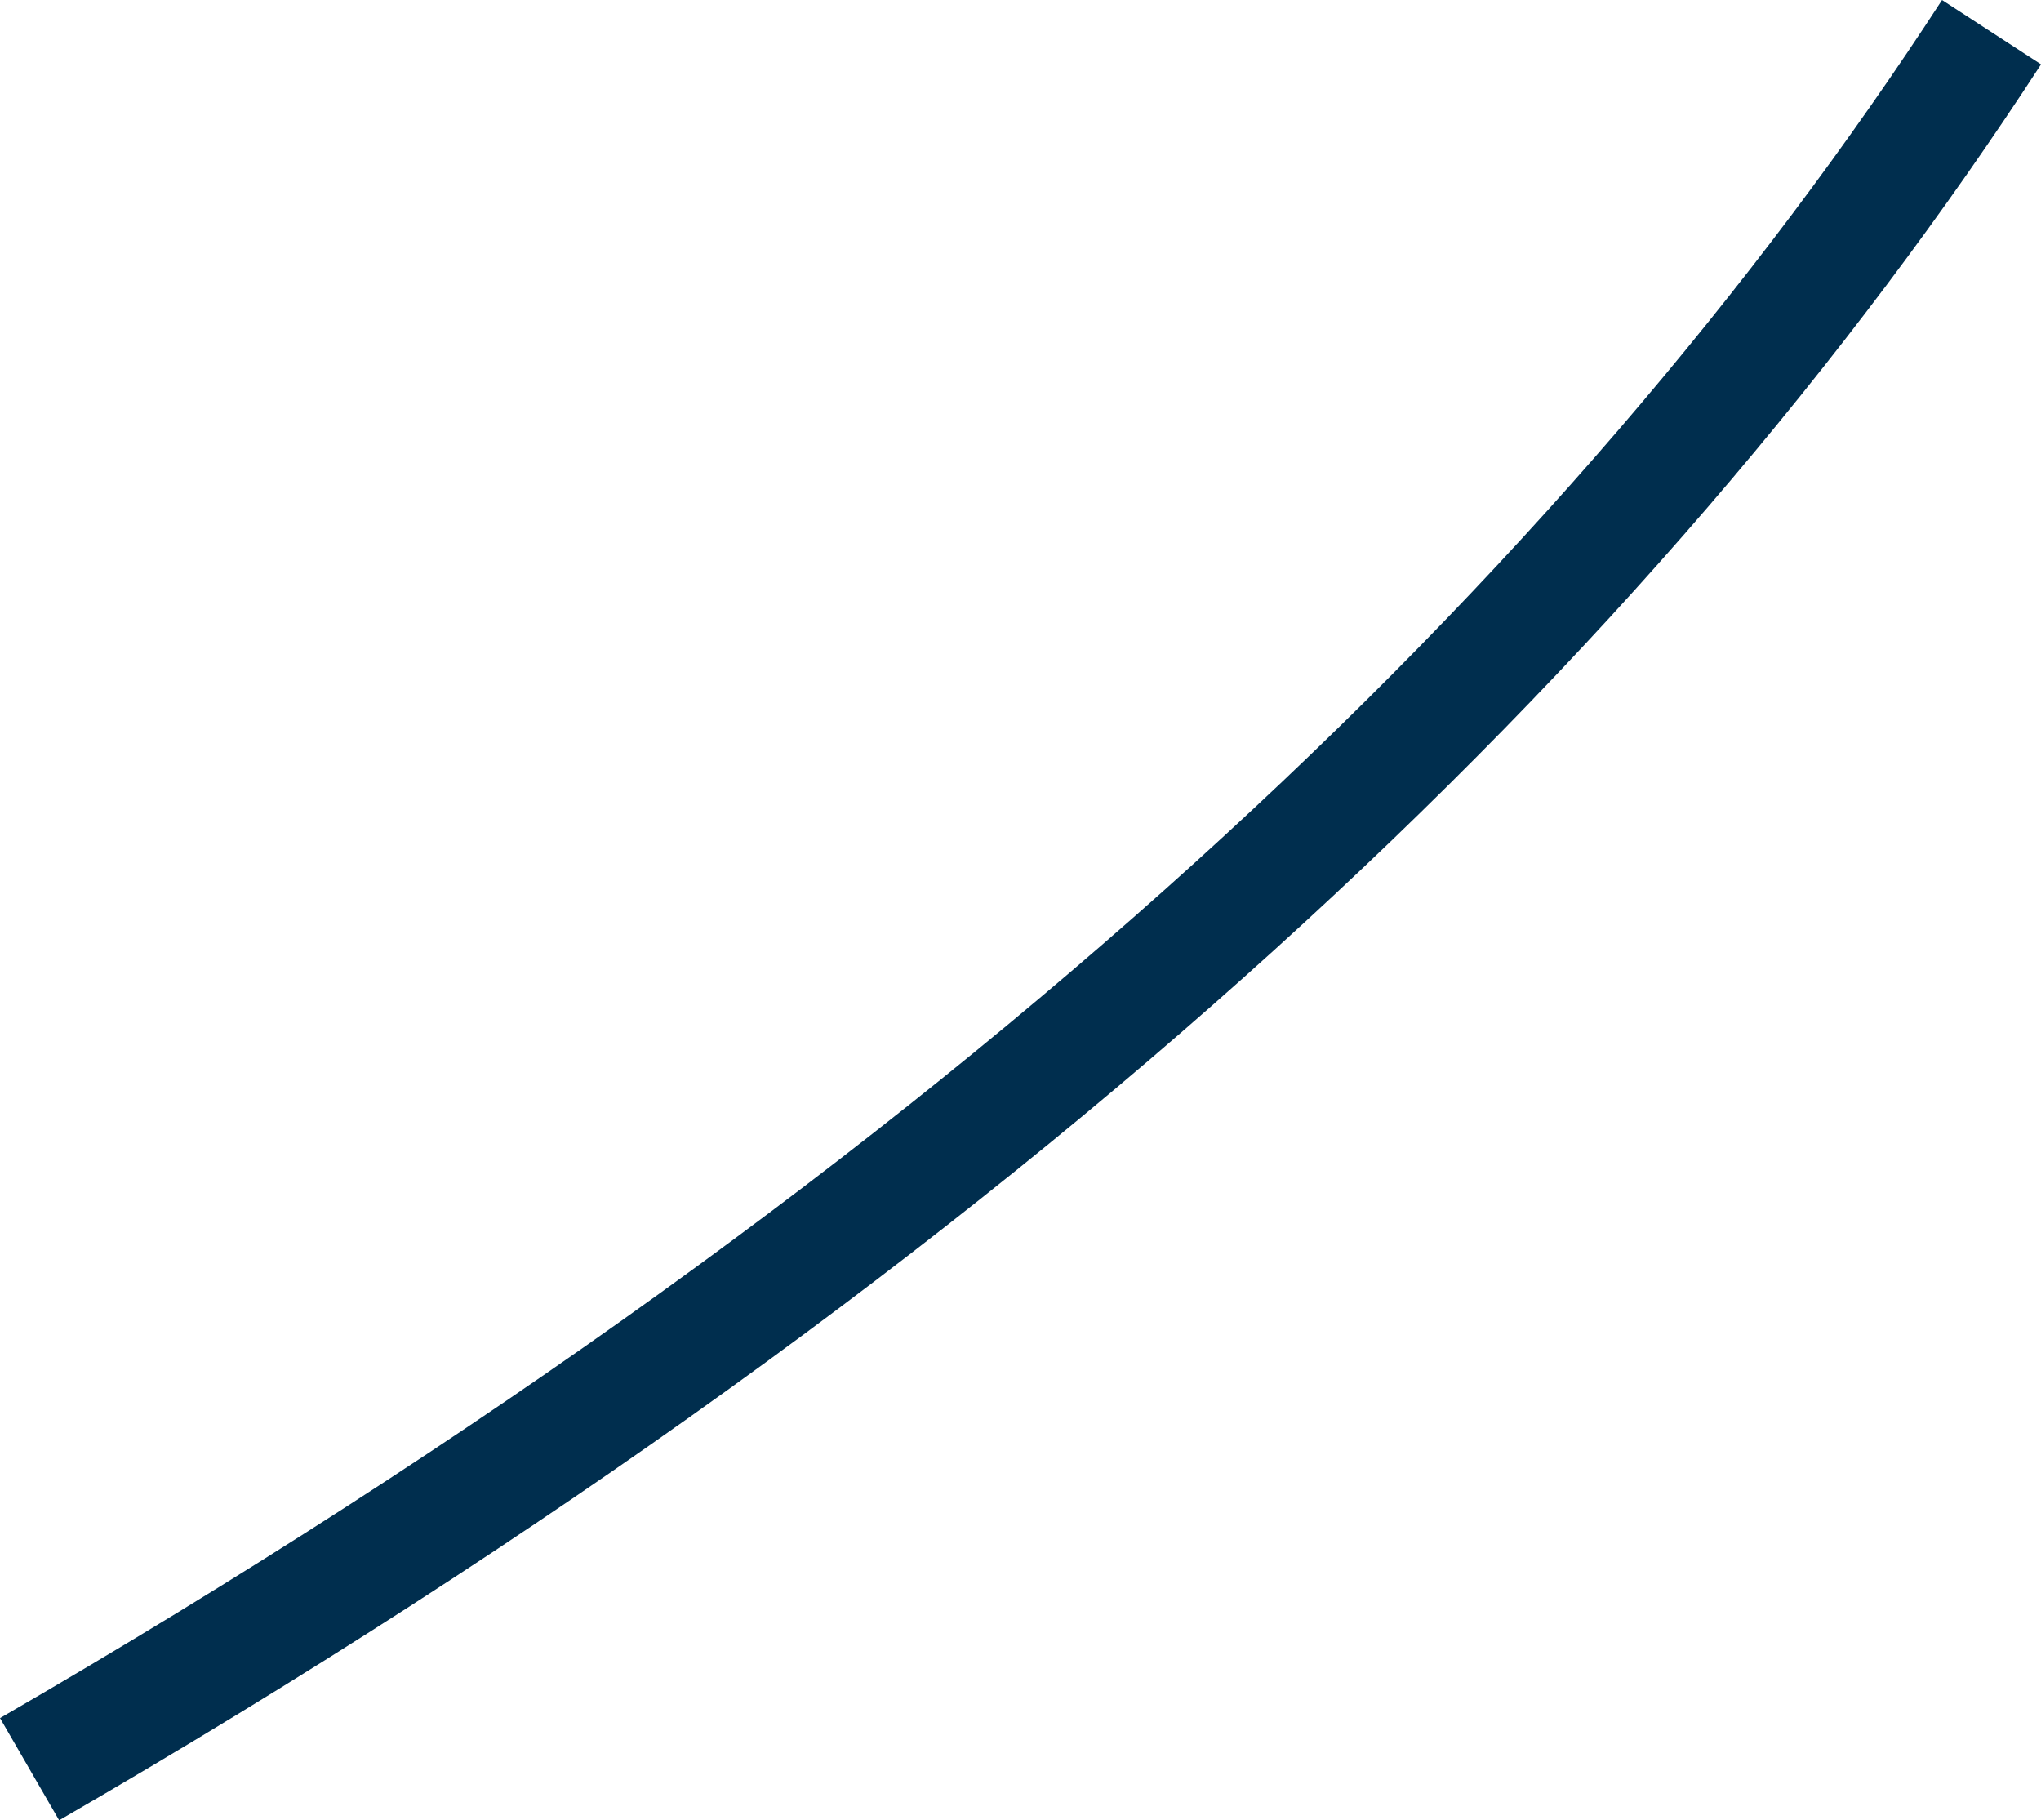 <svg xmlns="http://www.w3.org/2000/svg" width="34.578" height="30.835" viewBox="0 0 34.578 30.835"><defs><style>.a{fill:none;stroke:#002e4e;stroke-miterlimit:10;stroke-width:2px;}</style></defs><path class="a" d="M1521.021,745.874c16.467-9.525,26.874-19.627,33.239-29.424" transform="translate(-1520.52 -715.905)"/></svg>